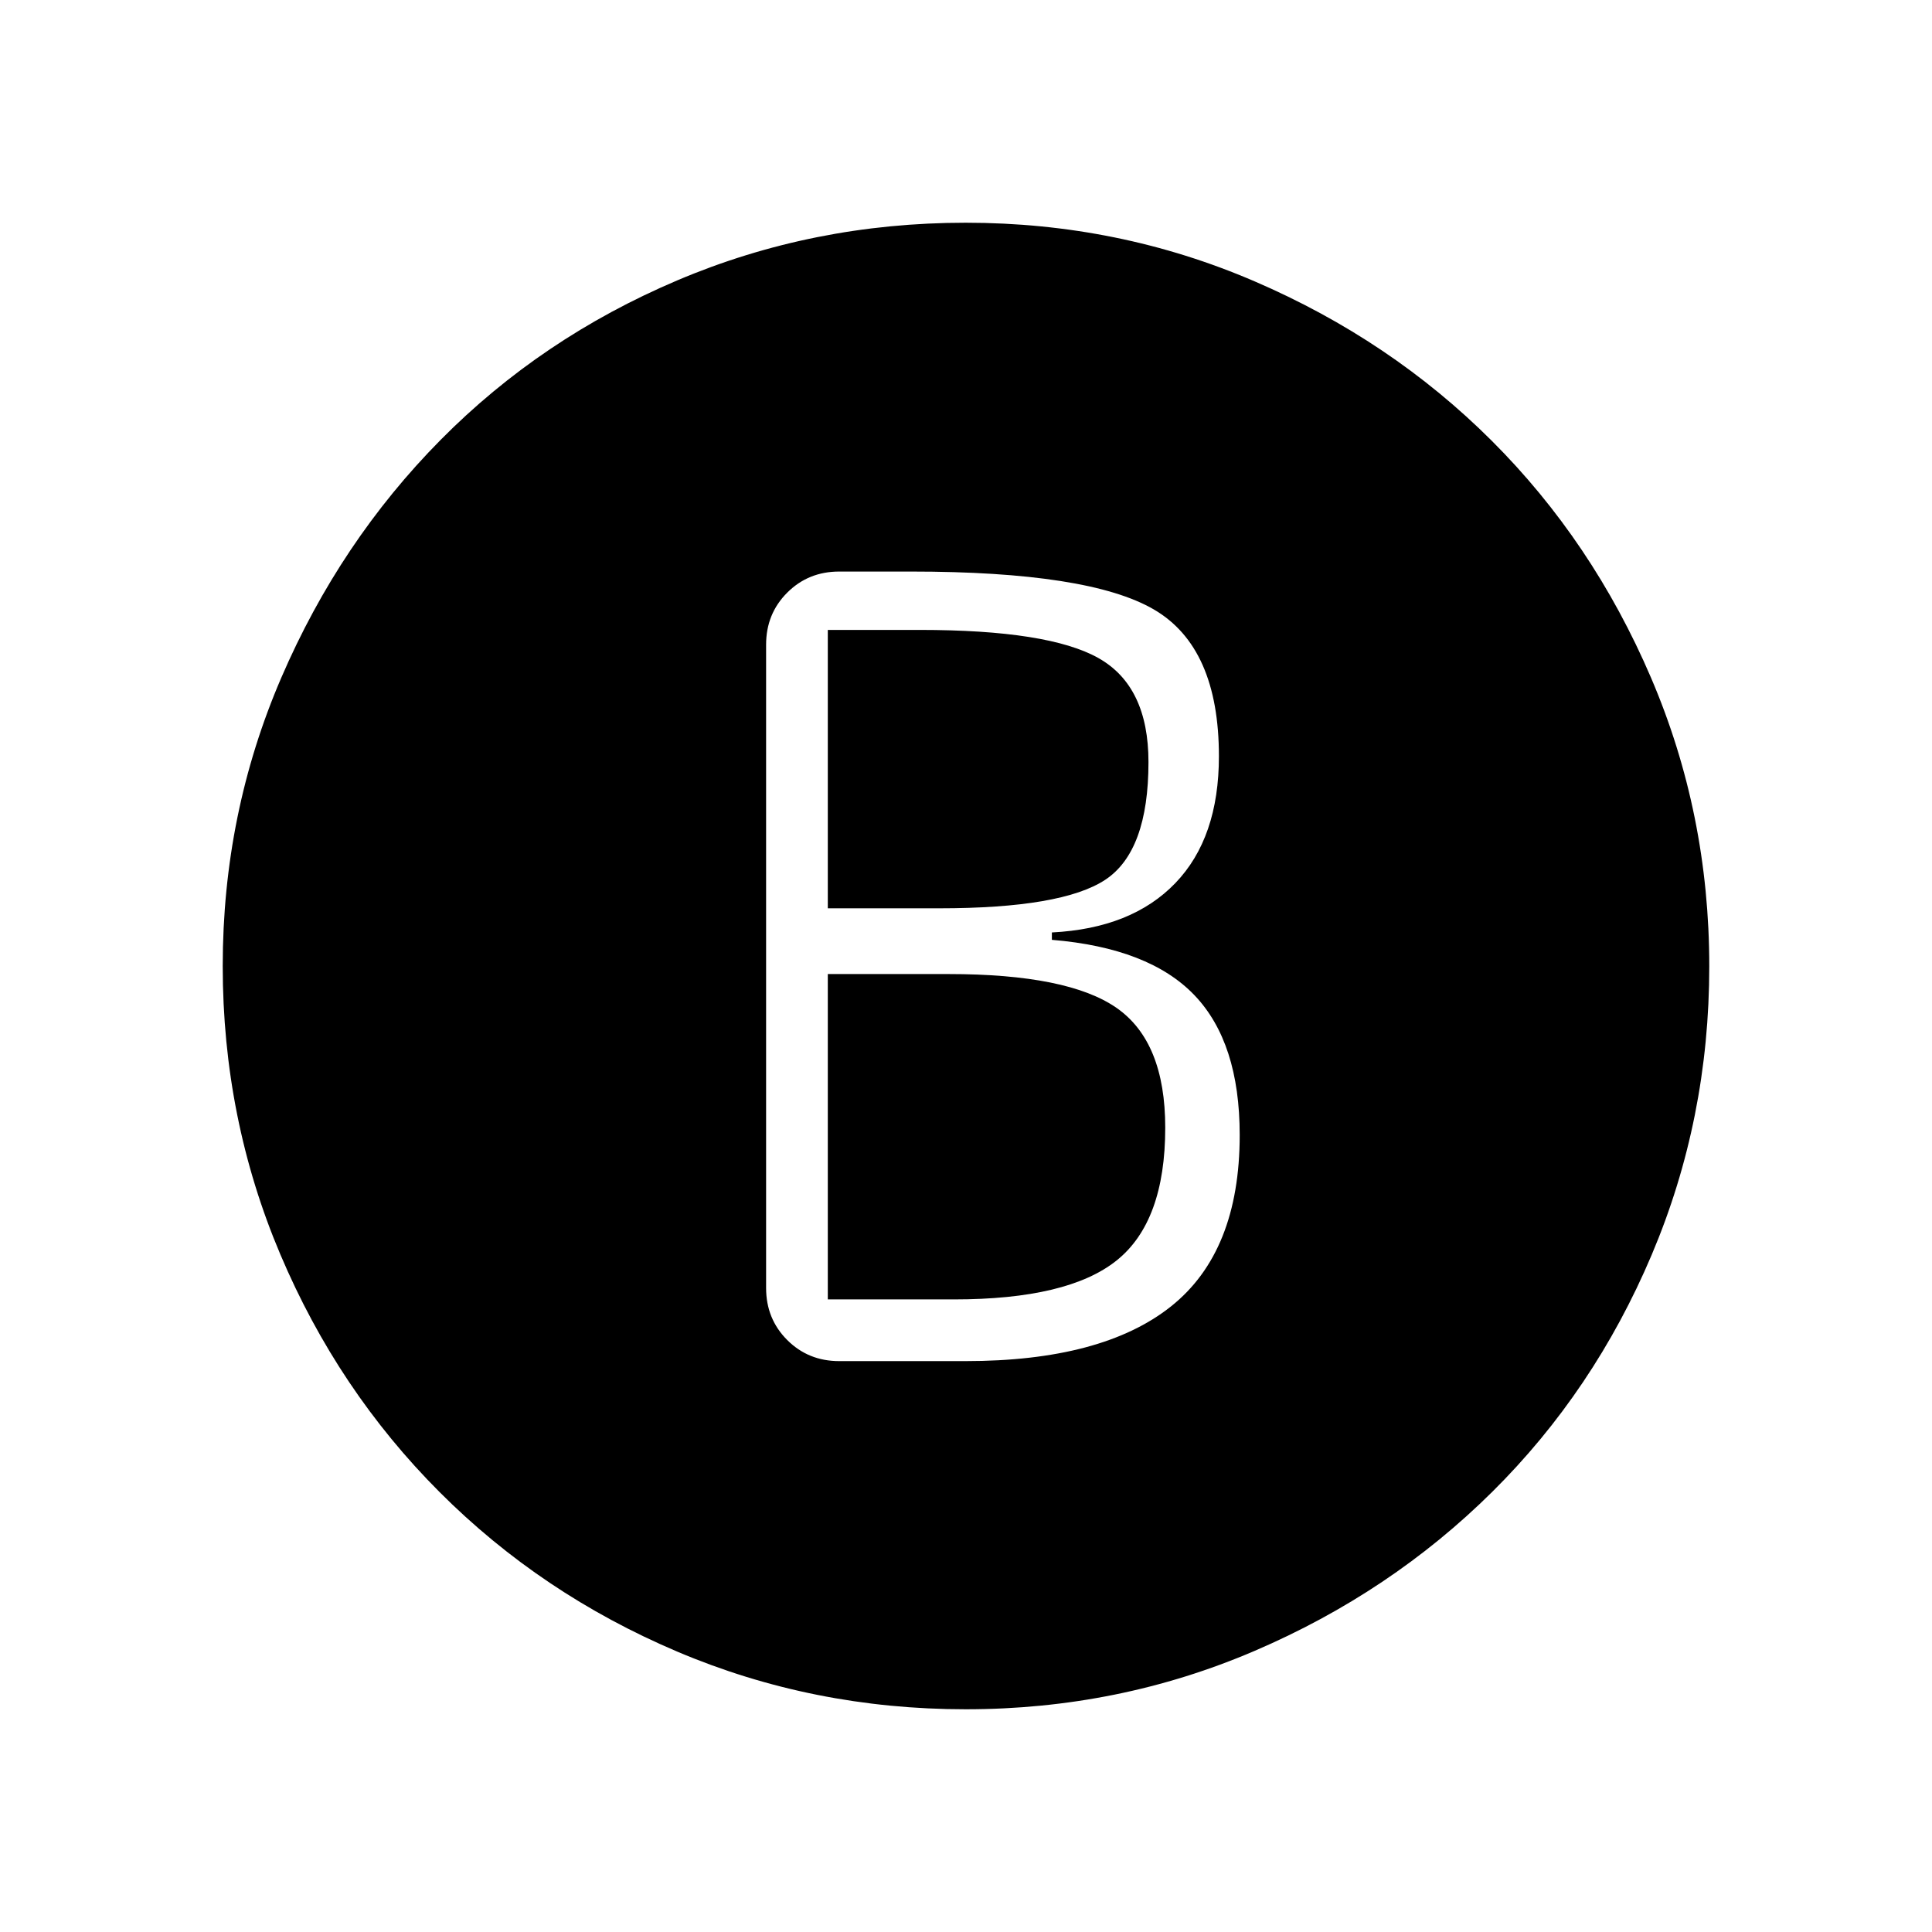 <svg xmlns="http://www.w3.org/2000/svg" height="40" viewBox="0 -960 960 960" width="40"><path d="M417-283.67h62.67q68 0 102.16-27.16Q616-338 616-396q0-46-22.5-69.5T522.67-493v-3.67q39.66-2 61.33-24.5t21.67-63.06q0-54.1-32.34-72.94Q541-676 452.67-676H417q-15.35 0-25.84 10.49t-10.49 25.84V-320q0 15.35 10.49 25.84T417-283.67Zm-5.67-225V-647H457q64 0 88.83 14 24.84 14 24.84 51.67 0 44.33-21.5 58.5-21.5 14.16-82.5 14.16h-55.34Zm0 194.34V-476h60q59.34 0 83.5 16.83Q579-442.33 579-399.67q0 46.67-24.17 66-24.16 19.34-80.83 19.34h-62.67Zm68.54 203.66q-75.87 0-143.37-28.66-67.51-28.66-118.03-79.22-50.53-50.56-79.16-118.11-28.64-67.55-28.64-143.34t29.14-143.34q29.13-67.55 79.16-118.11 50.02-50.56 117.53-79.22 67.5-28.66 143.39-28.66 75.89 0 143.54 29.14 67.65 29.14 117.77 79.16 50.13 50.03 79.13 117.66 29 67.63 29 143.5t-28.64 143.45q-28.64 67.59-79.16 117.67-50.53 50.08-118.16 79.08t-143.5 29Z"/></svg>